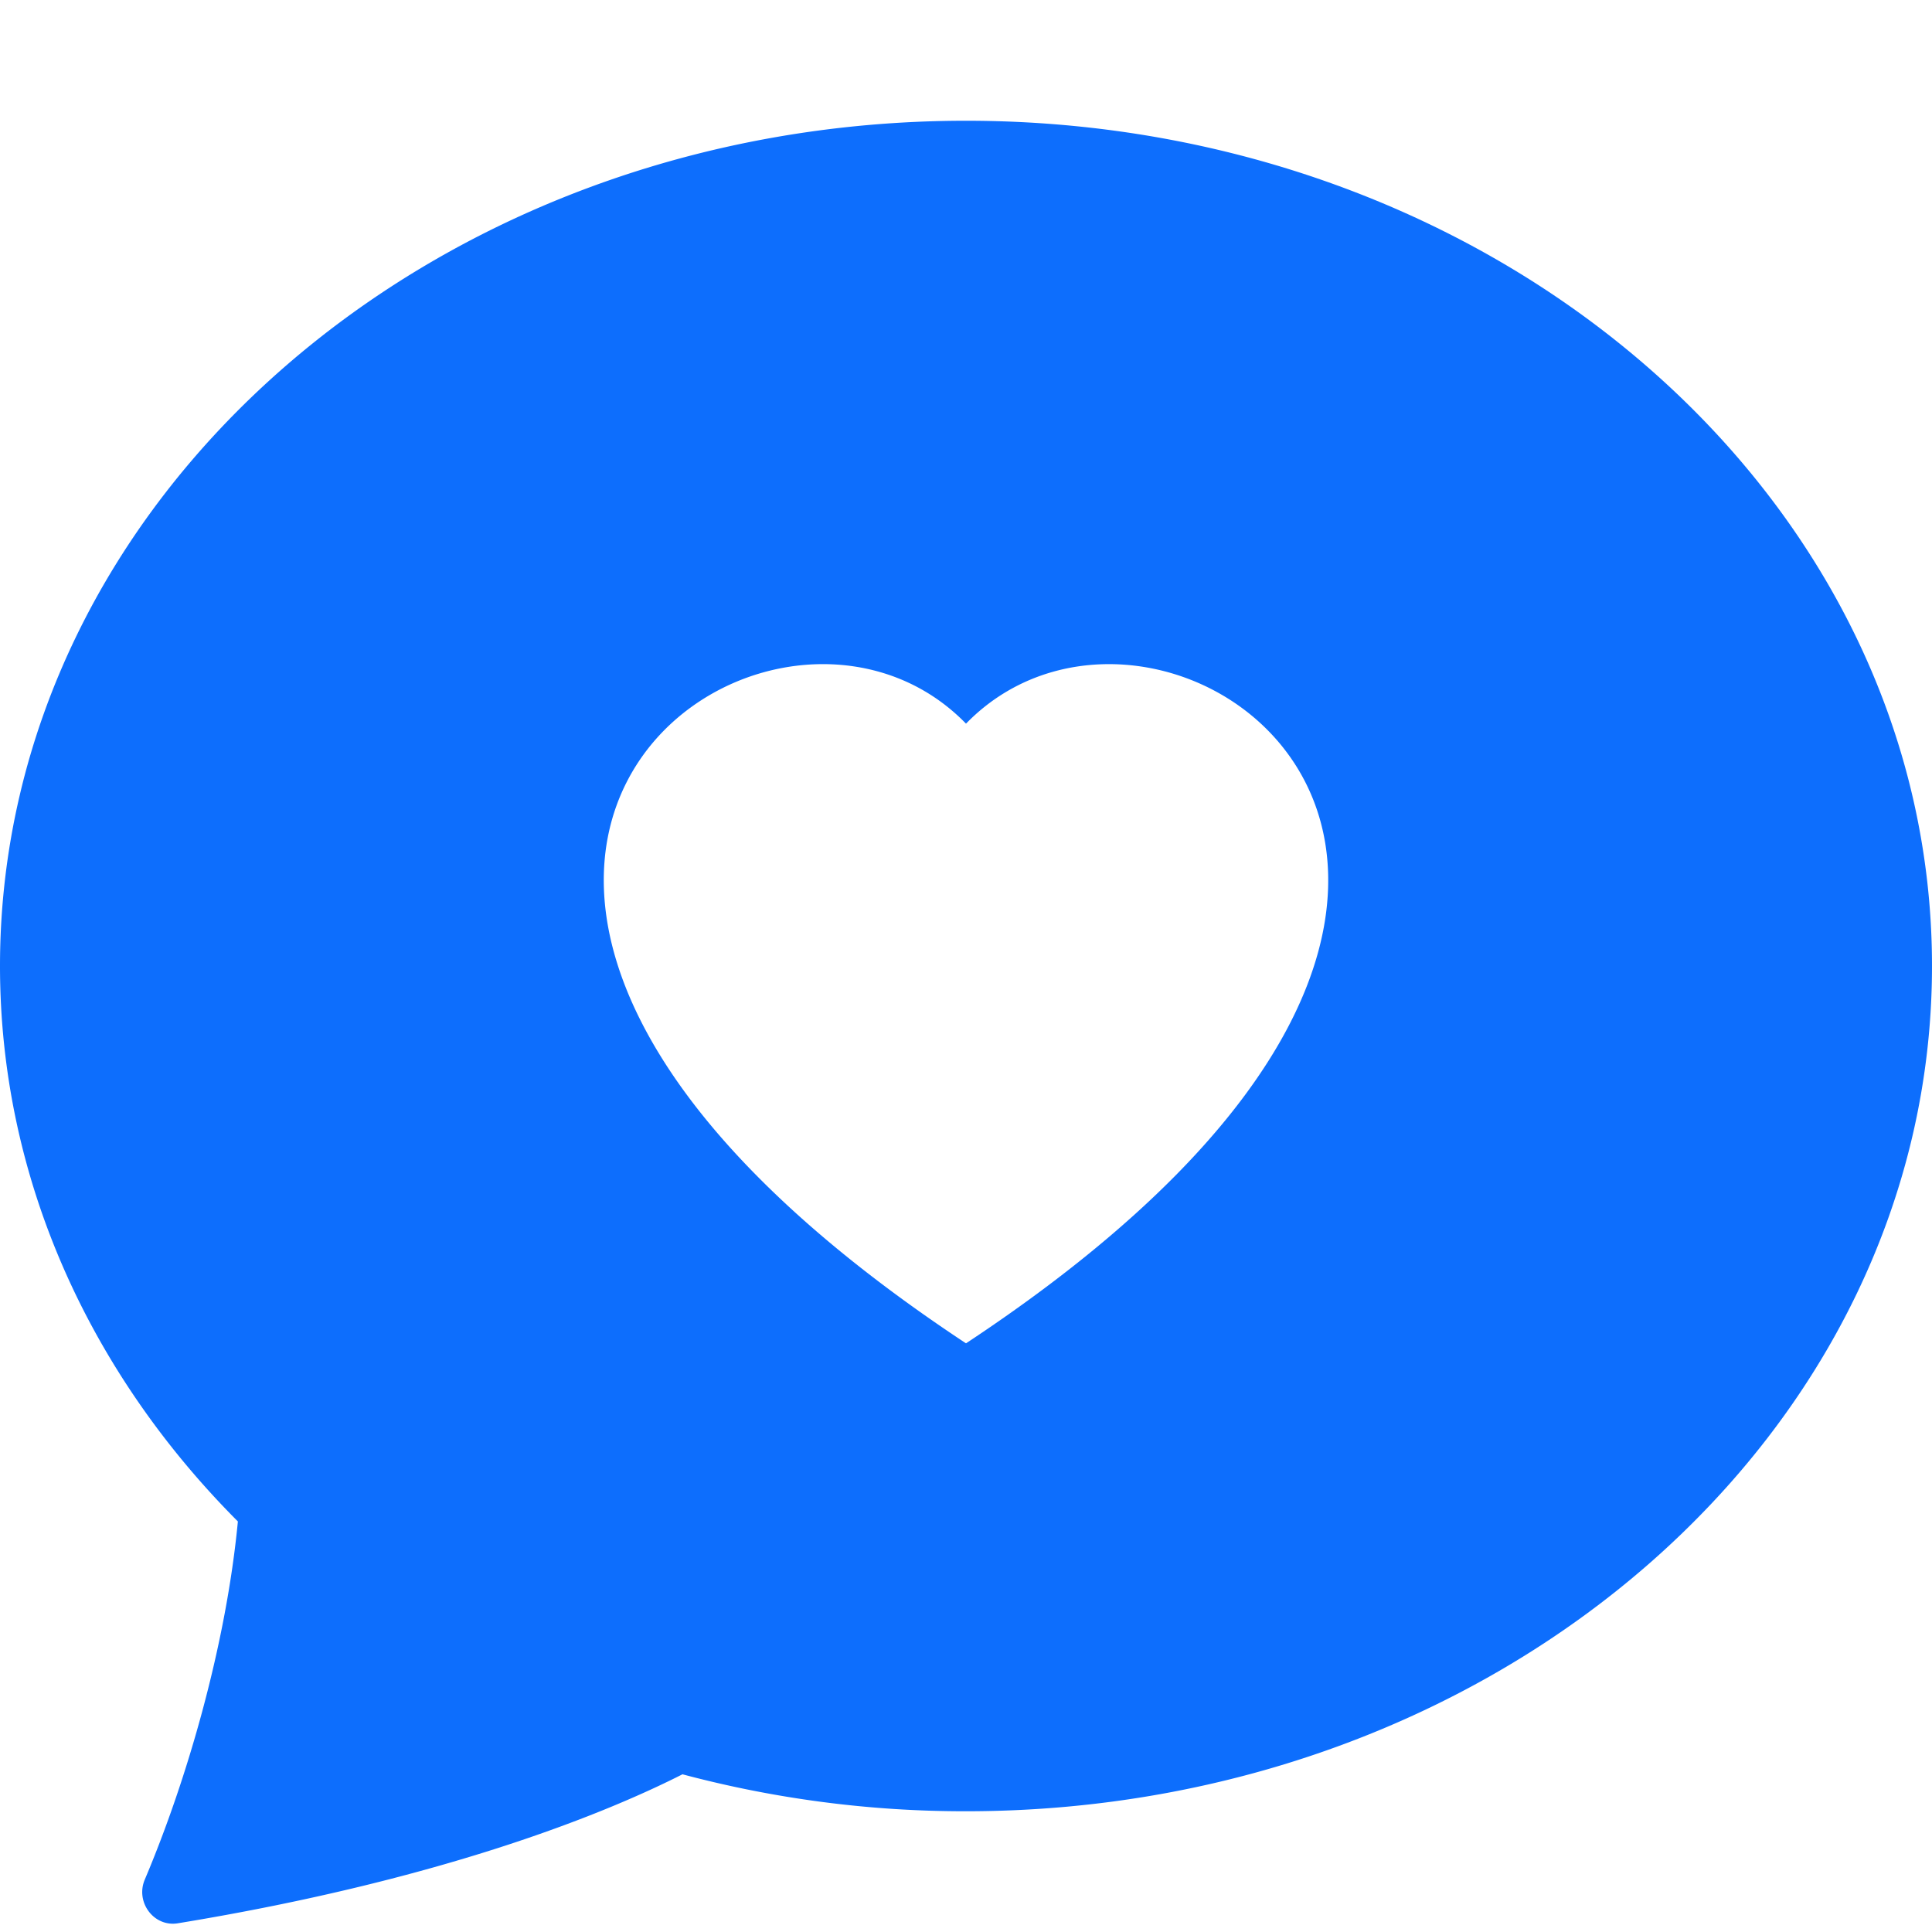 <svg xmlns="http://www.w3.org/2000/svg" width="16" height="16" fill="#0d6efd" class="bi bi-chat-heart-fill" viewBox="0 0 16 16">
  <path d="M8 15c4.418 0 8-3.134 8-7s-3.582-7-8-7-8 3.134-8 7c0 1.76.743 3.37 1.97 4.6-.097 1.016-.417 2.13-.771 2.966-.079.186.074.394.273.362 2.256-.37 3.597-.938 4.18-1.234A9.06 9.06 0 0 0 8 15m0-9.007c1.664-1.711 5.825 1.283 0 5.132-5.825-3.85-1.664-6.843 0-5.132"/>
</svg>